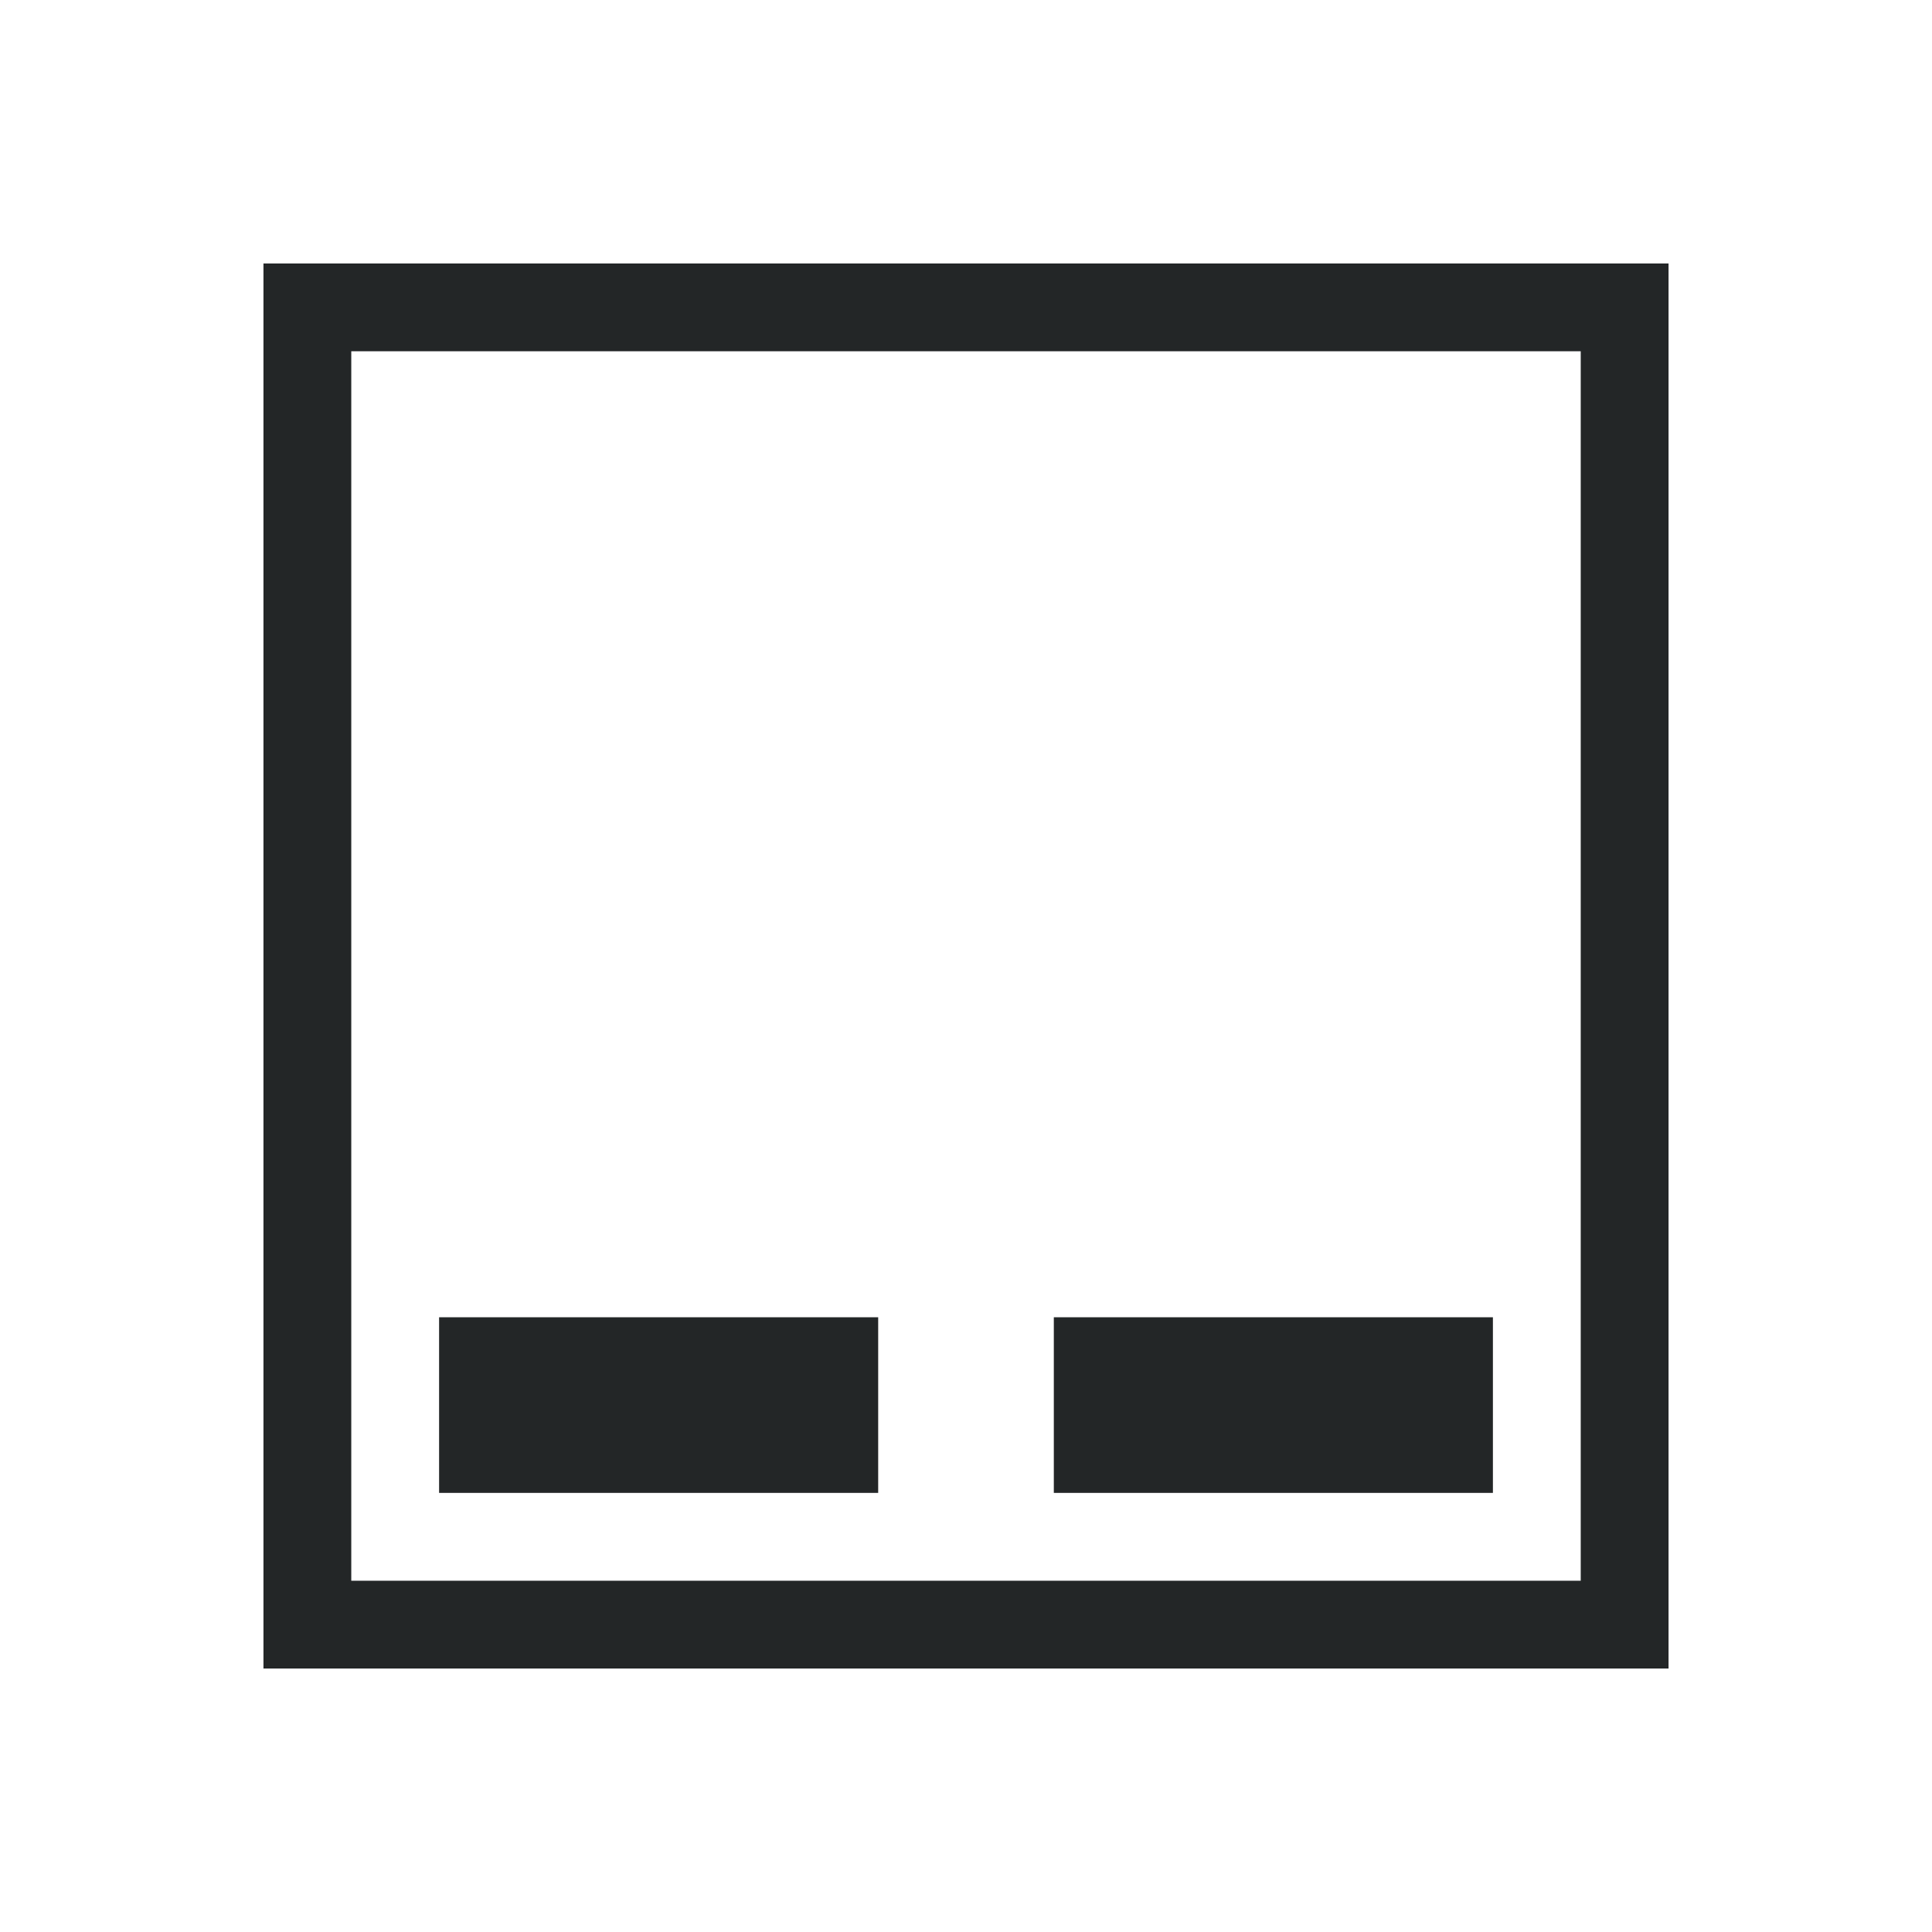 <svg xmlns="http://www.w3.org/2000/svg" id="svg7" width="22" height="22" version="1.1">
 <defs id="defs3">
  <style id="current-color-scheme" type="text/css">
   .ColorScheme-Text { color:#232627; } .ColorScheme-Highlight { color:#3daee9; }
  </style>
 </defs>
 <path id="rect4143" style="opacity:1;fill:#232627;fill-opacity:1;stroke:none;stroke-width:2;stroke-linecap:butt;stroke-linejoin:round;stroke-miterlimit:4;stroke-dasharray:none" d="M 3,3 V 19 H 19 V 3 Z m 1,1 H 18 V 18 H 4 Z m 1,11 v 2 H 10 V 15 Z M 12,15 v 2 h 5 v -2 z"/>
</svg>
